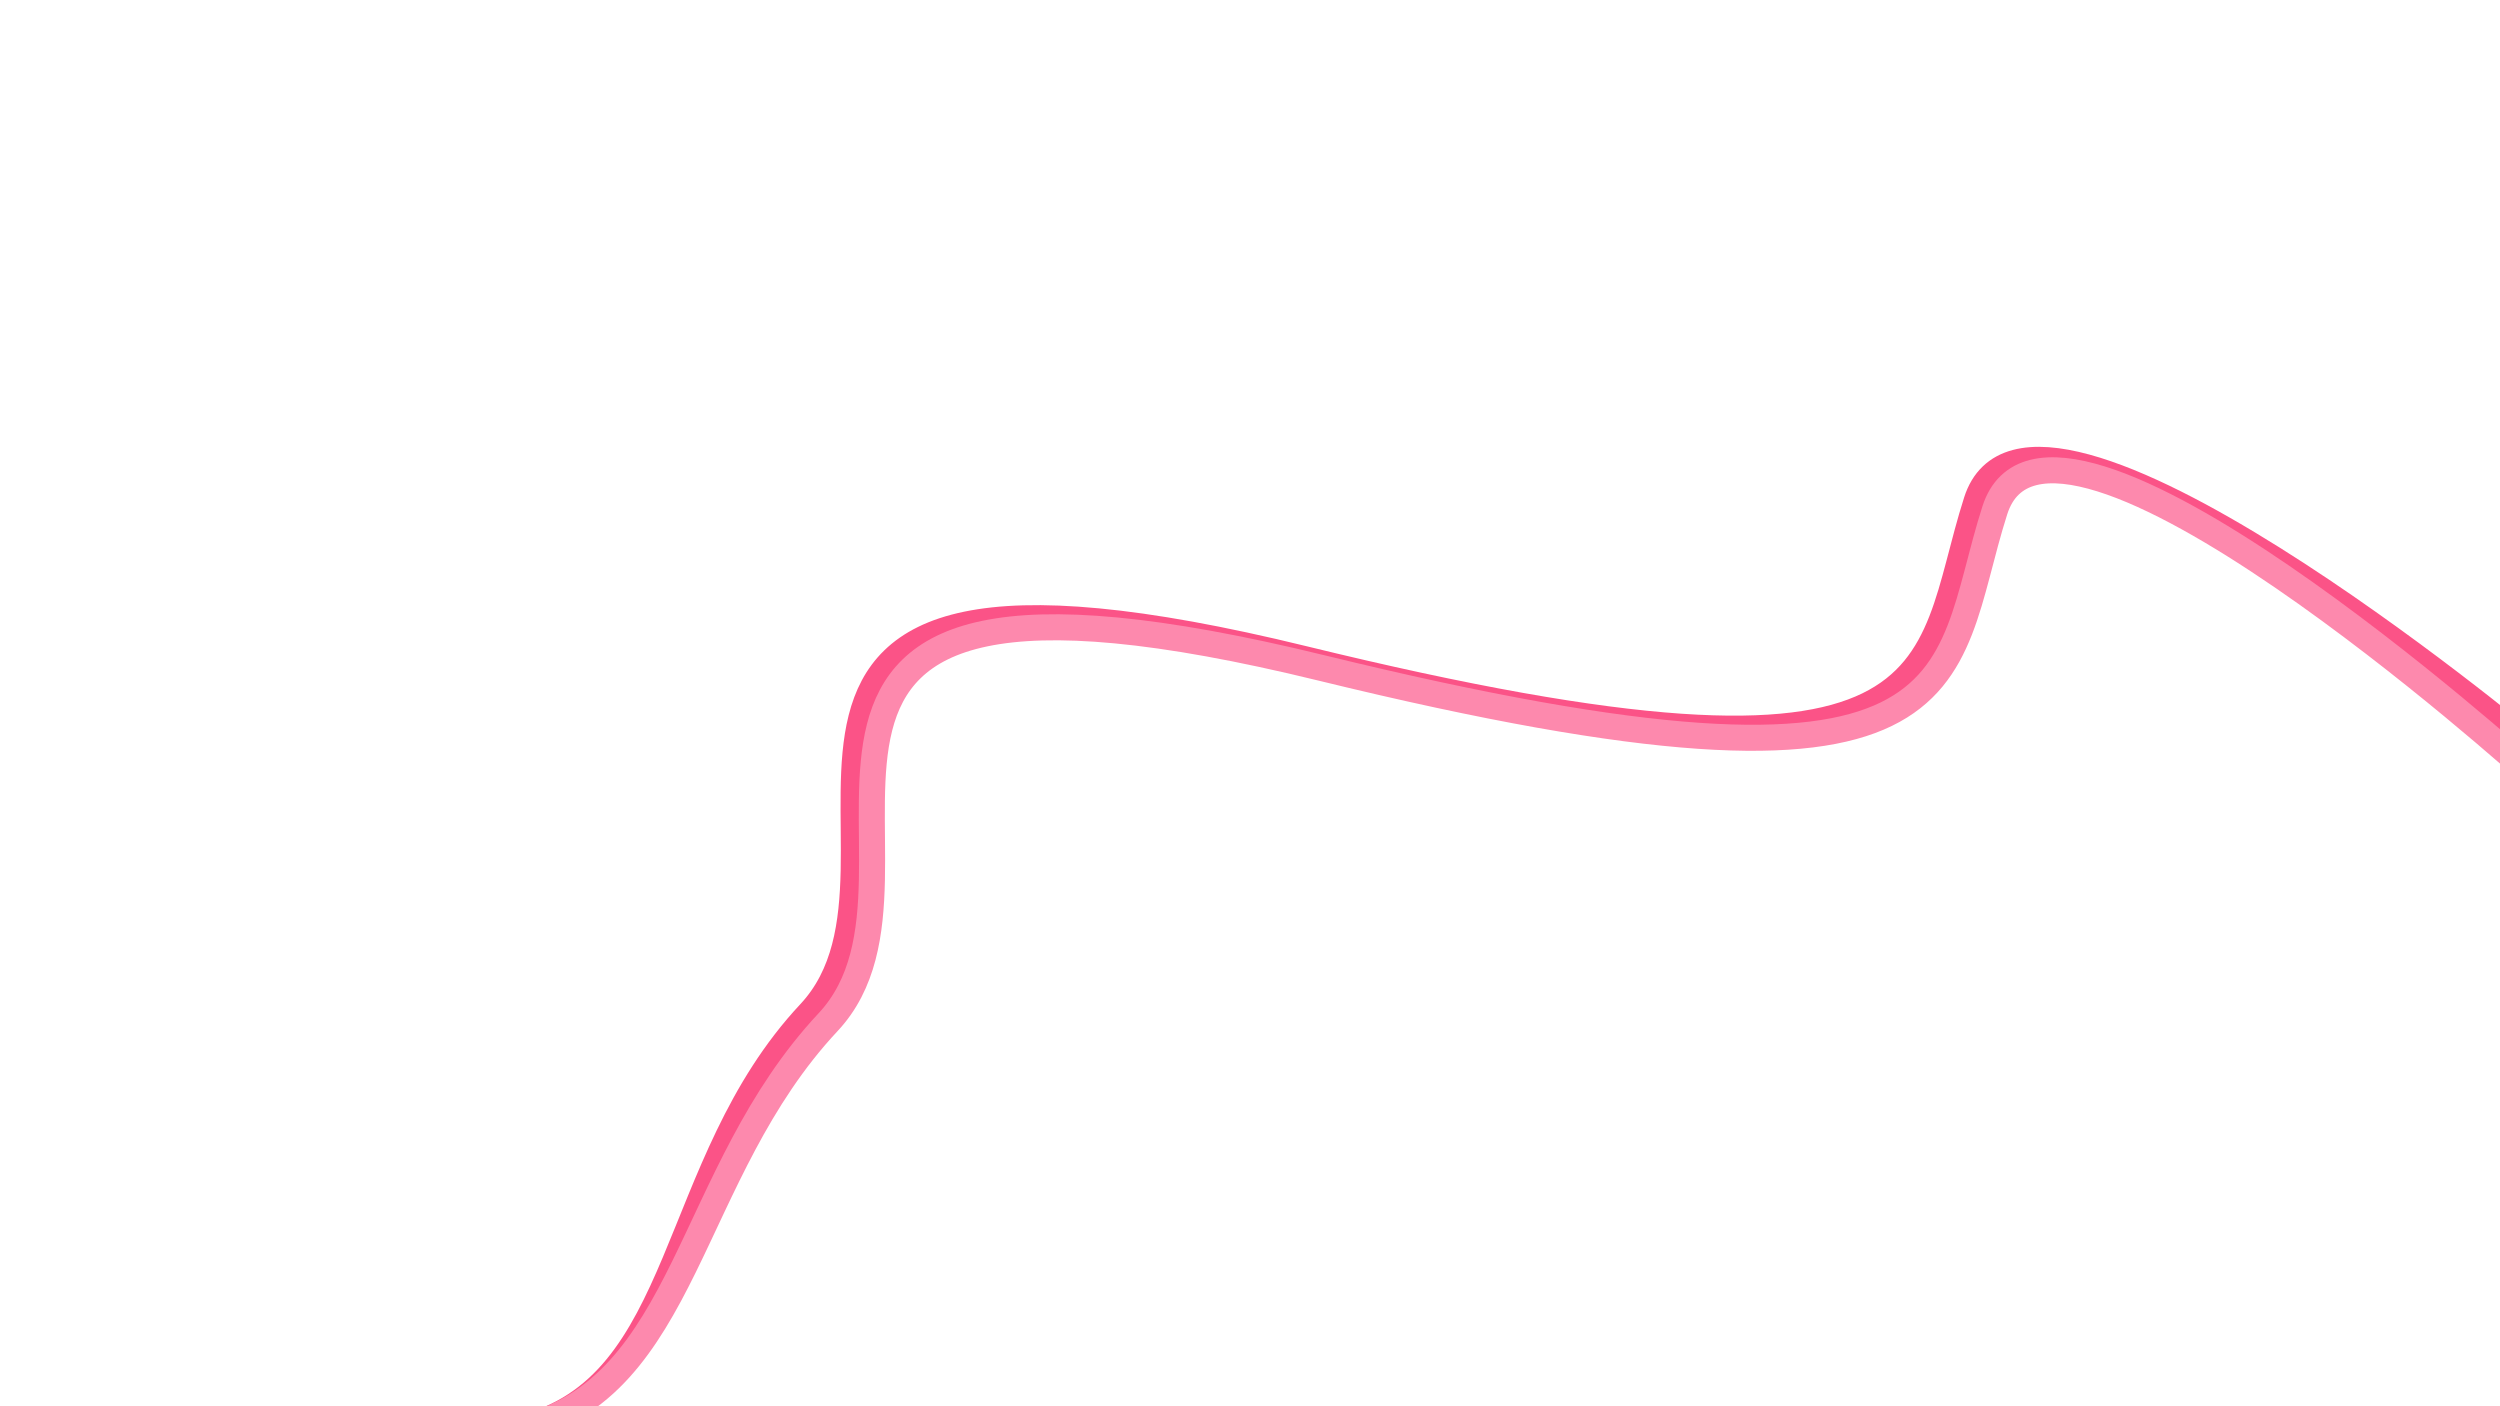 <svg viewBox="0 0 8000 4500" xmlns="http://www.w3.org/2000/svg" fill-rule="evenodd" clip-rule="evenodd"
    stroke-miterlimit="10">
    <g fill="none" stroke-width="83.33">
        <path
            d="M8091.67 2383.33S6500 1056.25 6325 1604.164c-175.001 547.916-33.334 1022.92-2154.17 504.166-2120.83-518.75-1125 647.917-1579.17 1133.33-454.166 485.416-389.583 1197.92-925 1329.17"
            stroke="#fb5387" />
        <path
            d="M8091.67 2468.75s-1533.33-1383.33-1708.33-835.417c-175 547.917-33.333 1022.92-2154.17 504.167-2120.83-518.75-1125 647.917-1579.17 1133.33-454.166 485.417-447.916 1168.75-983.333 1300"
            stroke="#fd89ad" />
    </g>
</svg>